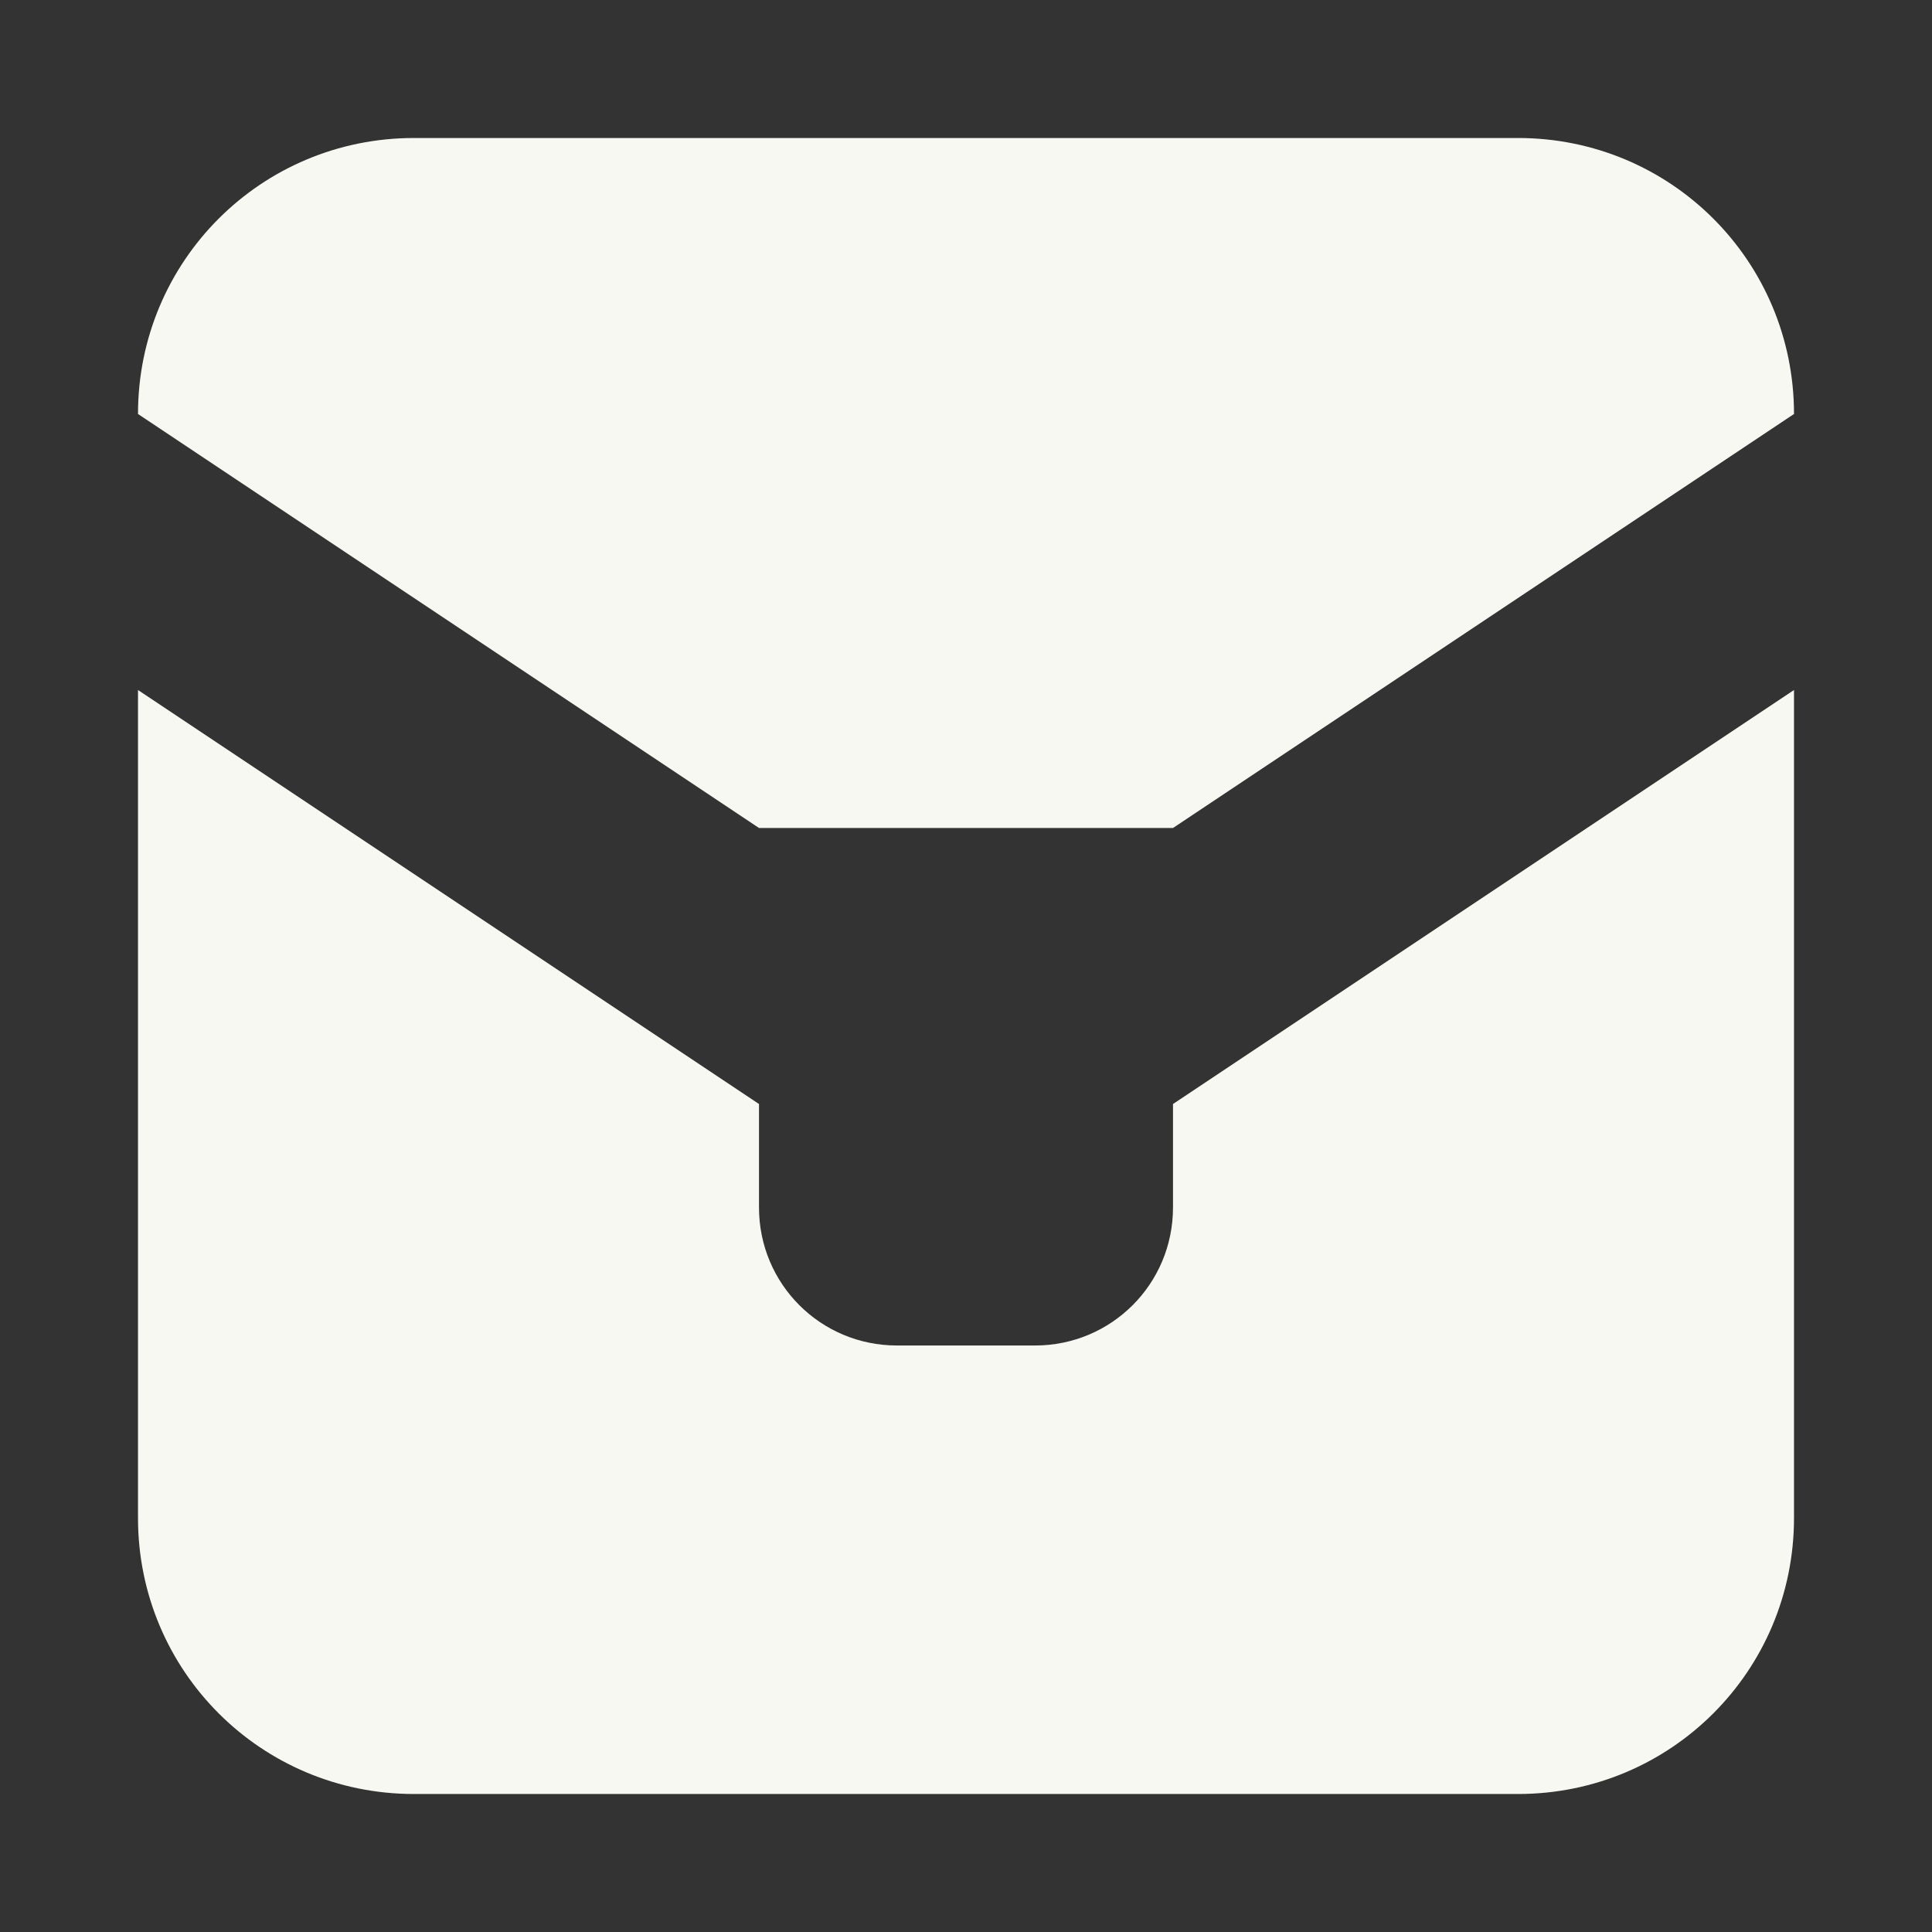<?xml version="1.0" encoding="UTF-8" standalone="no"?>
<!-- Created with Inkscape (http://www.inkscape.org/) -->

<svg
   version="1.1"
   id="svg2"
   width="56"
   height="56"
   viewBox="0 0 56 56"
   sodipodi:docname="invite.svg"
   xml:space="preserve"
   inkscape:version="1.3.2 (091e20ef0f, 2023-11-25)"
   inkscape:export-filename="invite.png"
   inkscape:export-xdpi="96"
   inkscape:export-ydpi="96"
   xmlns:inkscape="http://www.inkscape.org/namespaces/inkscape"
   xmlns:sodipodi="http://sodipodi.sourceforge.net/DTD/sodipodi-0.dtd"
   xmlns="http://www.w3.org/2000/svg"
   xmlns:svg="http://www.w3.org/2000/svg"><rect x="0" y="0" width="56" height="56" fill="#333333" stroke="none"/><defs
     id="defs6" /><sodipodi:namedview
     id="namedview4"
     pagecolor="#505050"
     bordercolor="#eeeeee"
     borderopacity="1"
     inkscape:showpageshadow="0"
     inkscape:pageopacity="0"
     inkscape:pagecheckerboard="0"
     inkscape:deskcolor="#505050"
     showgrid="true"
     inkscape:zoom="18.546876"
     inkscape:cx="27.524851"
     inkscape:cy="29.331085"
     inkscape:window-width="3470"
     inkscape:window-height="1440"
     inkscape:window-x="0"
     inkscape:window-y="0"
     inkscape:window-maximized="0"
     inkscape:current-layer="g1"><inkscape:grid
       type="xygrid"
       id="grid793"
       snapvisiblegridlinesonly="true"
       originx="0"
       originy="0"
       spacingy="1"
       spacingx="1"
       units="px"
       visible="true"
       empspacing="4" /></sodipodi:namedview><g
     id="g1"
     inkscape:label="Invite Icon"><path
       id="rect1"
       style="display:inline;fill:#f8f8f2;fill-rule:evenodd;stroke-width:2;stroke-linecap:square;stroke-linejoin:round;stroke-miterlimit:0"
       d="M 12 4 C 7.568 4 4 7.568 4 12 L 22 24 L 34 24 L 52 12 C 52 7.568 48.432 4 44 4 L 12 4 z M 4 20 L 4 44 C 4 48.432 7.568 52 12 52 L 44 52 C 48.432 52 52 48.432 52 44 L 52 20 L 34 32 L 34 35 C 34 37.216 32.216 39 30 39 L 26 39 C 23.784 39 22 37.216 22 35 L 22 32 L 4 20 z "
       inkscape:label="Invite" /></g></svg>
